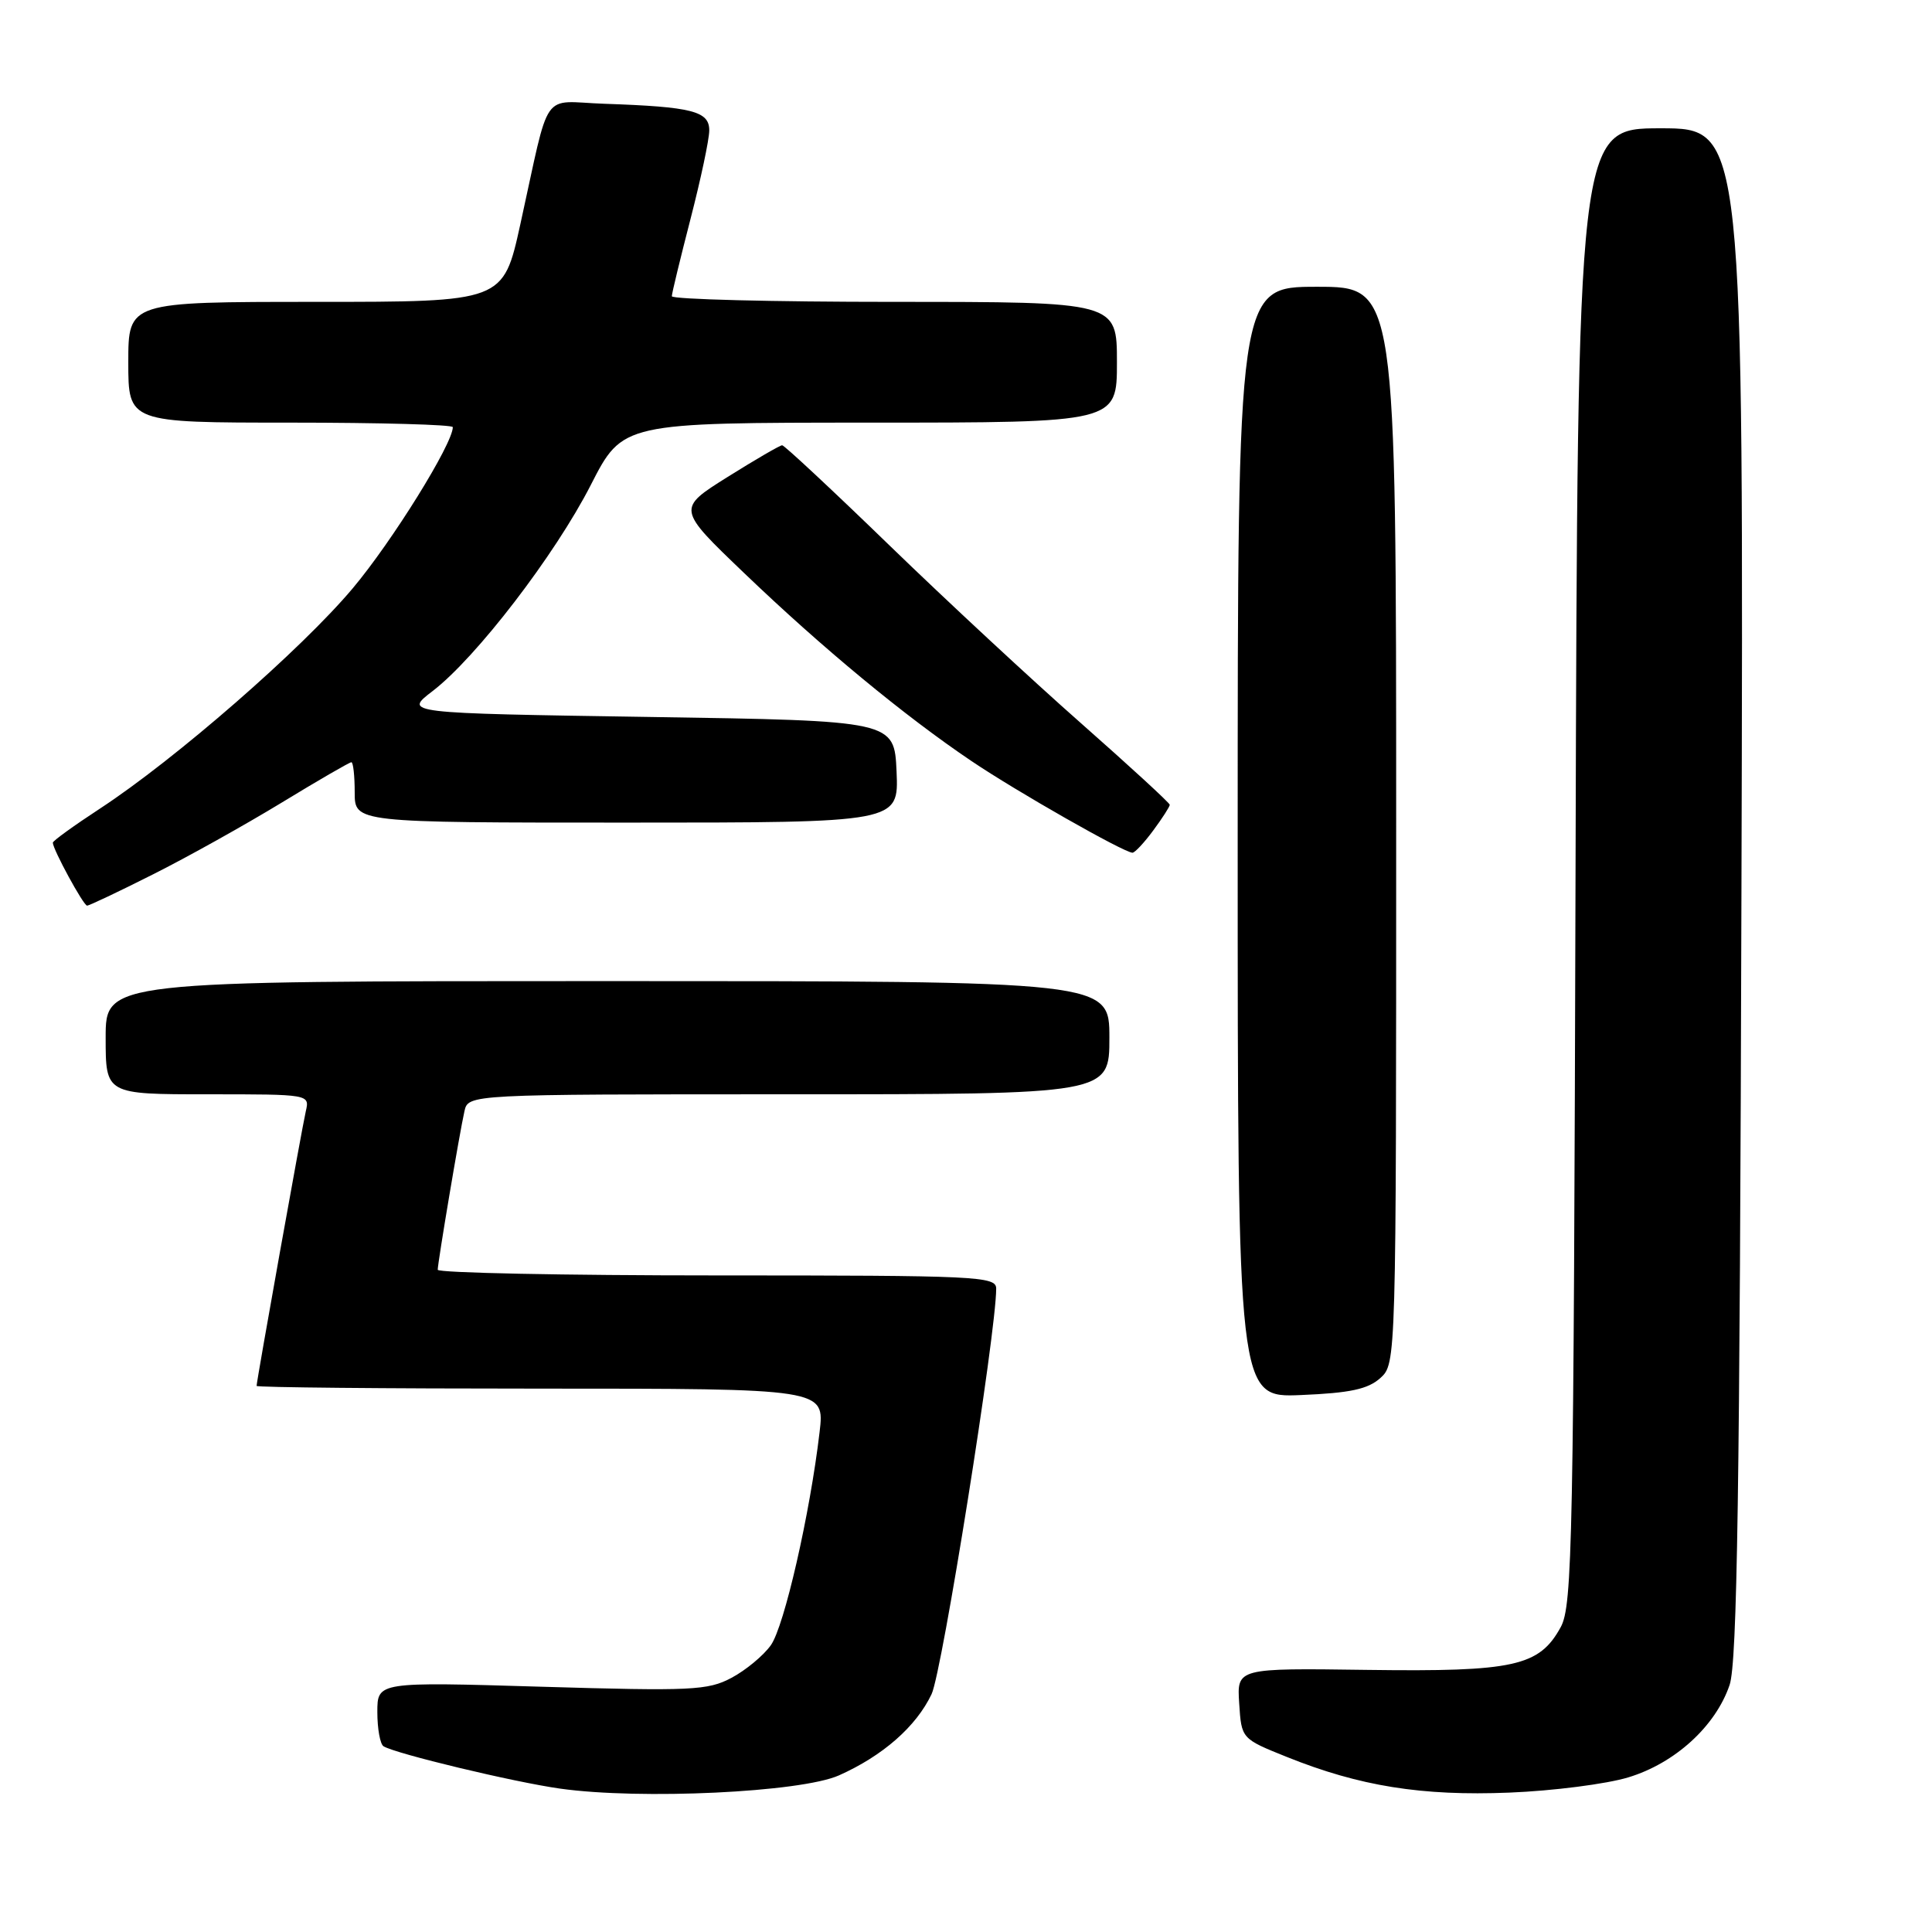 <?xml version="1.0" encoding="UTF-8" standalone="no"?>
<!DOCTYPE svg PUBLIC "-//W3C//DTD SVG 1.1//EN" "http://www.w3.org/Graphics/SVG/1.1/DTD/svg11.dtd" >
<svg xmlns="http://www.w3.org/2000/svg" xmlns:xlink="http://www.w3.org/1999/xlink" version="1.1" viewBox="0 0 256 256">
 <g >
 <path fill="currentColor"
d=" M 111.16 235.25 C 116.97 232.66 121.40 228.78 123.44 224.48 C 124.84 221.53 132.00 176.59 132.00 170.75 C 132.00 169.11 129.57 169.00 95.00 169.00 C 74.65 169.00 58.00 168.66 58.00 168.25 C 58.01 167.27 60.88 150.17 61.54 147.25 C 62.04 145.00 62.04 145.00 104.52 145.00 C 147.00 145.00 147.00 145.00 147.00 137.50 C 147.00 130.00 147.00 130.00 80.50 130.00 C 14.00 130.00 14.00 130.00 14.00 137.50 C 14.00 145.00 14.00 145.00 27.52 145.00 C 41.03 145.00 41.04 145.00 40.52 147.25 C 39.99 149.57 34.00 182.99 34.00 183.64 C 34.00 183.84 50.94 184.00 71.64 184.00 C 109.28 184.00 109.28 184.00 108.60 189.75 C 107.33 200.59 103.92 215.50 102.14 218.00 C 101.16 219.38 98.81 221.32 96.93 222.32 C 93.80 223.99 91.63 224.09 71.75 223.50 C 50.00 222.85 50.00 222.85 50.00 226.86 C 50.00 229.07 50.37 231.11 50.82 231.39 C 52.43 232.38 68.04 236.13 74.21 237.00 C 84.87 238.50 106.09 237.50 111.16 235.25 Z  M 215.76 235.51 C 221.94 233.64 227.32 228.74 229.18 223.27 C 230.19 220.32 230.53 197.55 230.75 118.25 C 231.04 17.00 231.04 17.00 220.04 17.00 C 209.04 17.00 209.04 17.00 208.77 114.75 C 208.52 204.62 208.36 212.75 206.80 215.61 C 203.96 220.79 200.63 221.53 181.20 221.27 C 163.89 221.03 163.89 221.03 164.20 225.71 C 164.50 230.39 164.50 230.39 170.50 232.80 C 180.15 236.68 188.37 238.00 200.00 237.53 C 205.78 237.30 212.87 236.39 215.76 235.51 Z  M 182.90 182.60 C 185.00 180.69 185.00 180.60 185.00 109.35 C 185.00 38.00 185.00 38.00 174.50 38.00 C 164.00 38.00 164.00 38.00 164.00 111.60 C 164.00 185.21 164.00 185.21 172.40 184.85 C 178.91 184.58 181.26 184.07 182.90 182.60 Z  M 20.27 115.86 C 24.80 113.59 32.46 109.31 37.31 106.36 C 42.15 103.41 46.31 101.00 46.56 101.00 C 46.80 101.00 47.00 102.80 47.00 105.00 C 47.00 109.00 47.00 109.00 83.05 109.00 C 119.09 109.00 119.09 109.00 118.80 102.25 C 118.50 95.50 118.50 95.50 86.00 95.00 C 53.50 94.50 53.50 94.50 57.31 91.58 C 63.07 87.18 73.55 73.53 78.29 64.25 C 82.50 56.01 82.50 56.01 115.25 56.00 C 148.00 56.00 148.00 56.00 148.00 48.00 C 148.00 40.00 148.00 40.00 118.50 40.00 C 102.28 40.00 89.01 39.66 89.02 39.25 C 89.03 38.84 90.15 34.23 91.50 29.00 C 92.85 23.77 93.97 18.51 93.98 17.30 C 94.00 14.73 91.74 14.15 80.08 13.75 C 71.55 13.46 72.99 11.40 68.94 29.75 C 66.68 40.00 66.68 40.00 41.84 40.00 C 17.00 40.00 17.00 40.00 17.00 48.00 C 17.00 56.00 17.00 56.00 38.50 56.00 C 50.33 56.00 60.00 56.27 60.00 56.60 C 60.00 58.80 51.97 71.73 46.75 77.94 C 39.96 86.03 23.20 100.63 13.25 107.14 C 9.81 109.39 7.00 111.42 7.00 111.66 C 7.00 112.54 11.06 120.00 11.54 120.00 C 11.82 120.00 15.75 118.14 20.27 115.86 Z  M 152.81 110.04 C 154.02 108.41 155.00 106.88 155.00 106.64 C 155.00 106.40 149.71 101.54 143.26 95.85 C 136.80 90.16 125.36 79.54 117.84 72.25 C 110.32 64.96 103.93 59.00 103.64 59.00 C 103.35 59.00 100.10 60.89 96.41 63.20 C 89.70 67.41 89.70 67.41 98.62 75.95 C 108.95 85.85 119.86 94.87 128.72 100.84 C 134.72 104.89 148.90 112.96 150.06 112.99 C 150.37 112.99 151.61 111.67 152.81 110.04 Z "/>
</g>
</svg>